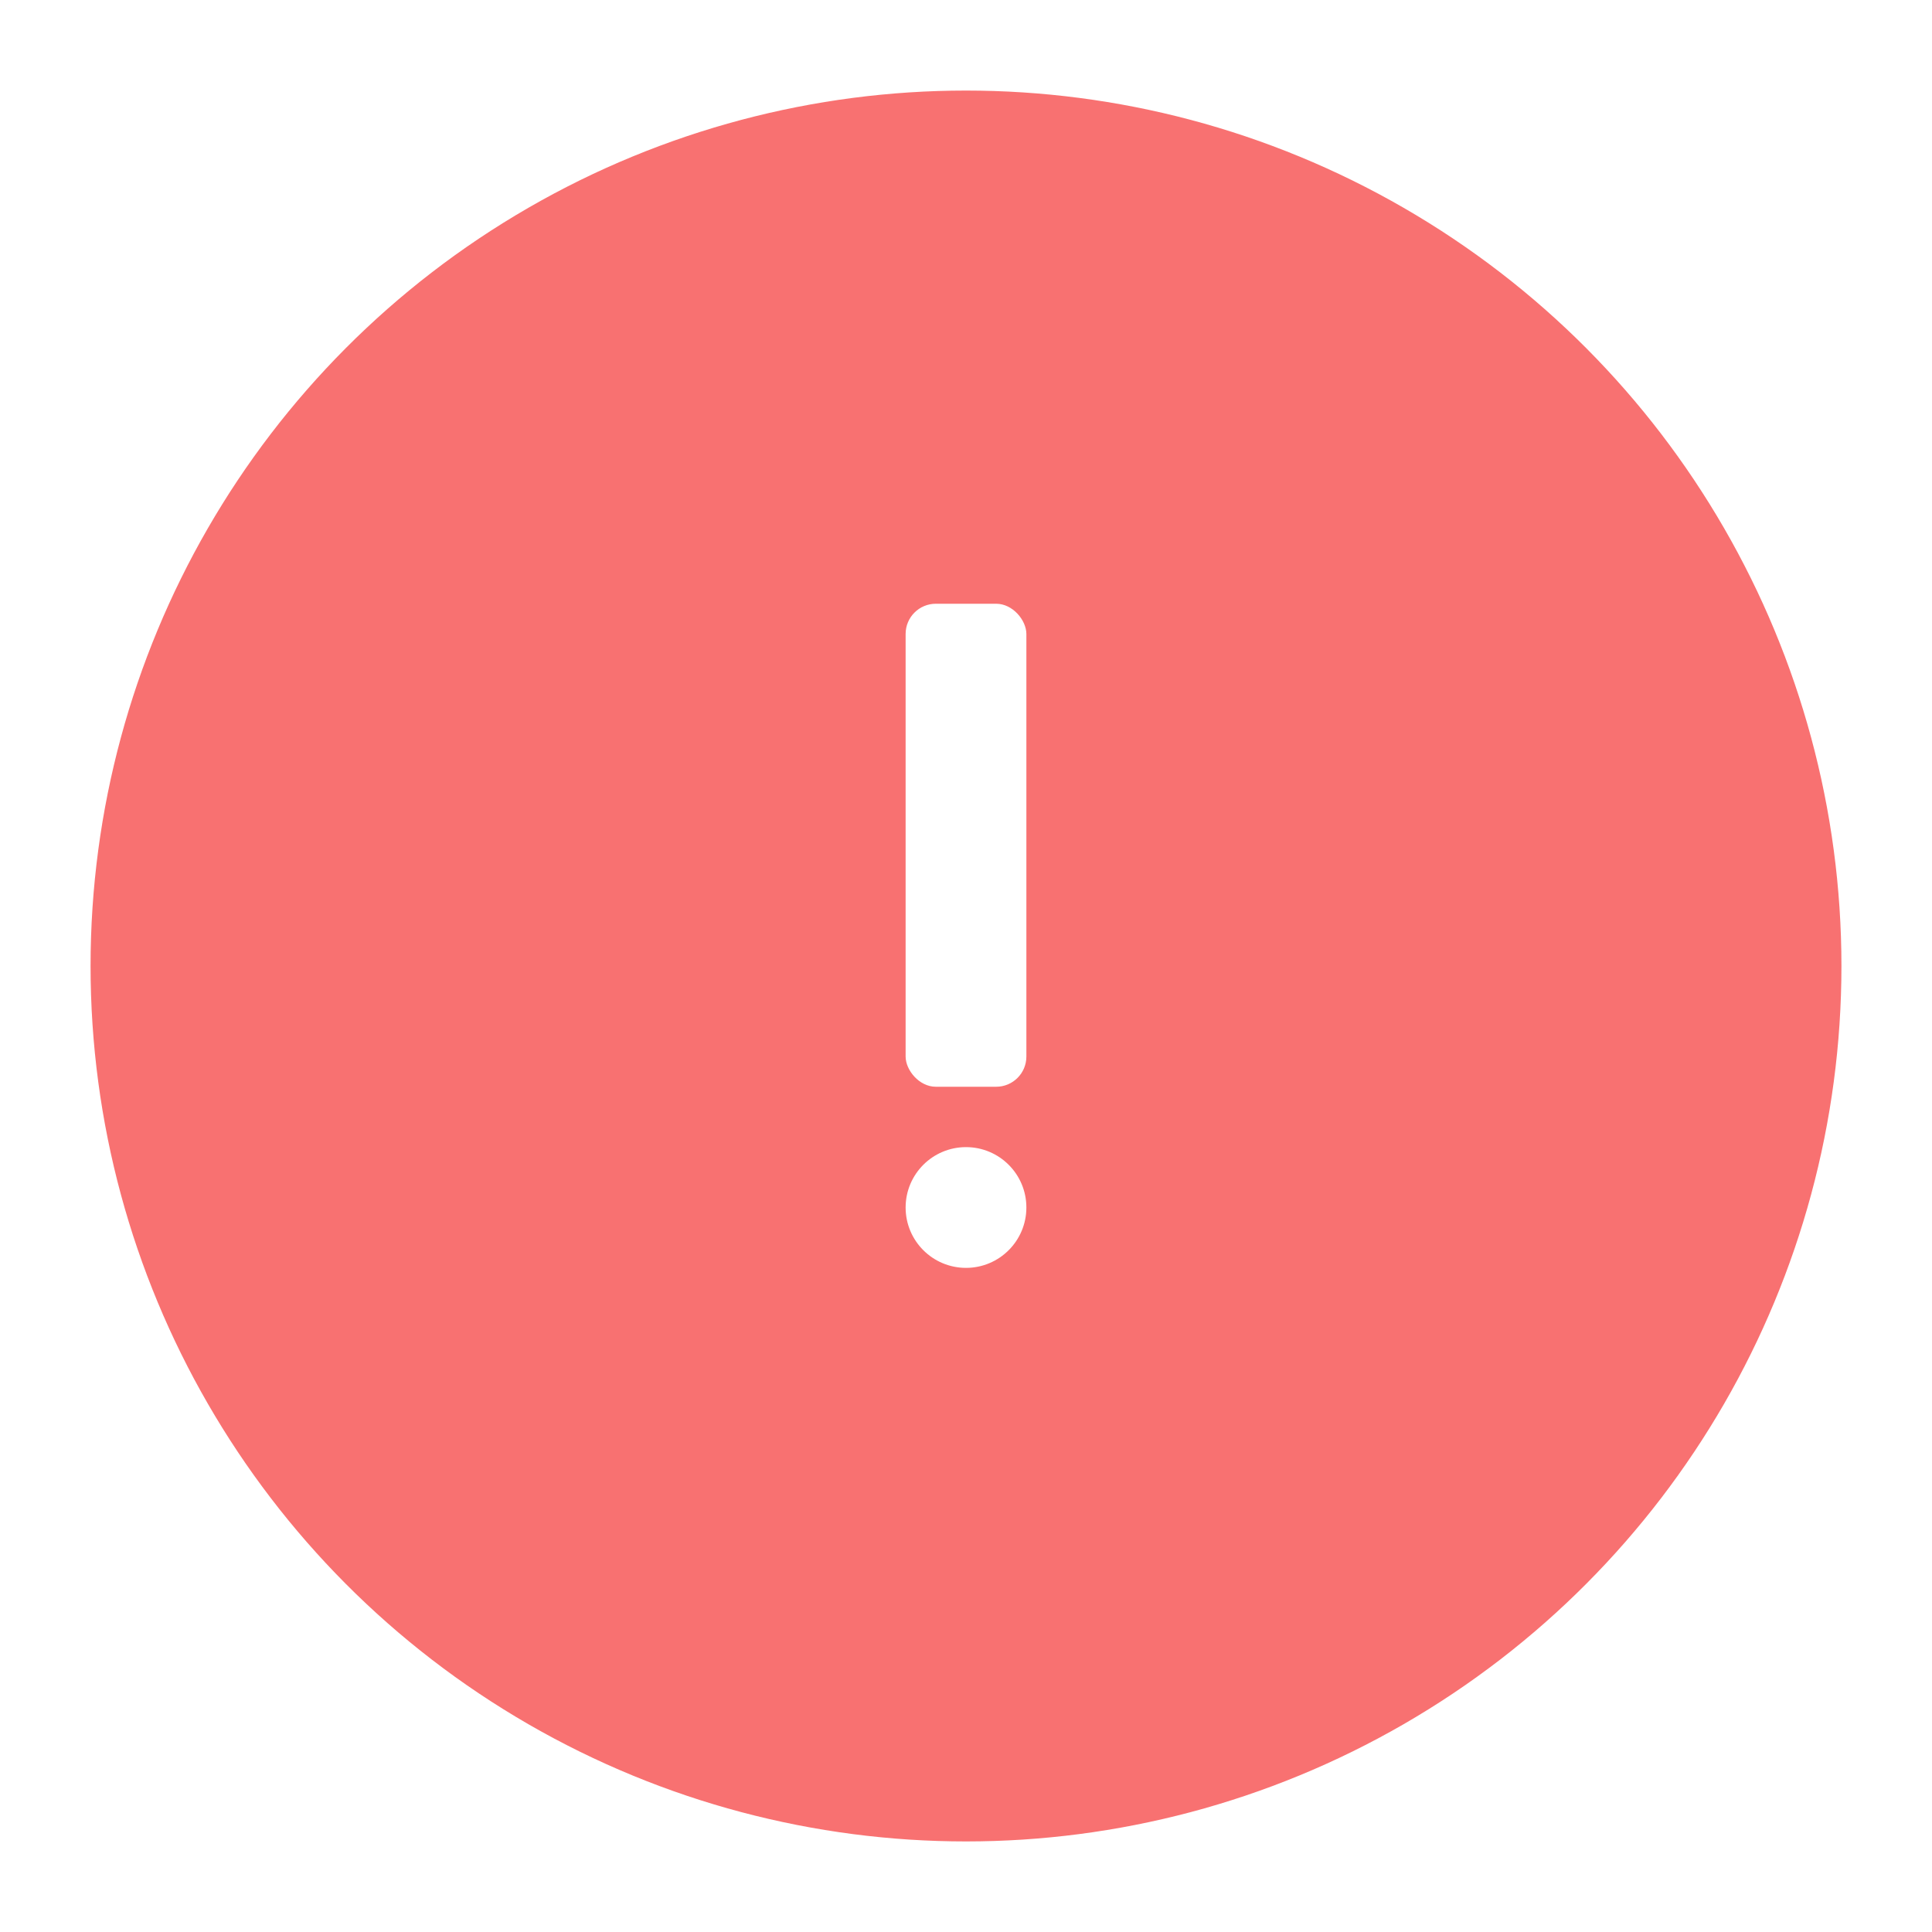 <svg viewBox="0 0 64 64" xmlns="http://www.w3.org/2000/svg" aria-hidden="true">
  <defs>
    <filter id="glow" x="-50%" y="-50%" width="200%" height="200%">
      <feDropShadow dx="0" dy="0" stdDeviation="4" flood-color="rgba(234, 88, 12, 0.6)" />
      <feDropShadow dx="0" dy="0" stdDeviation="8" flood-color="rgba(234, 88, 12, 0.3)" />
    </filter>
  </defs>
  <!-- Outer circle -->
  <circle cx="32" cy="32" r="30" fill="#f87171" stroke="#fff" stroke-width="2" filter="url(#glow)"/>
  <!-- Exclamation mark stem -->
  <rect x="30" y="20" width="4" height="16" fill="#fff" rx="1"/>
  <!-- Dot -->
  <circle cx="32" cy="40" r="2" fill="#fff"/>
</svg>
